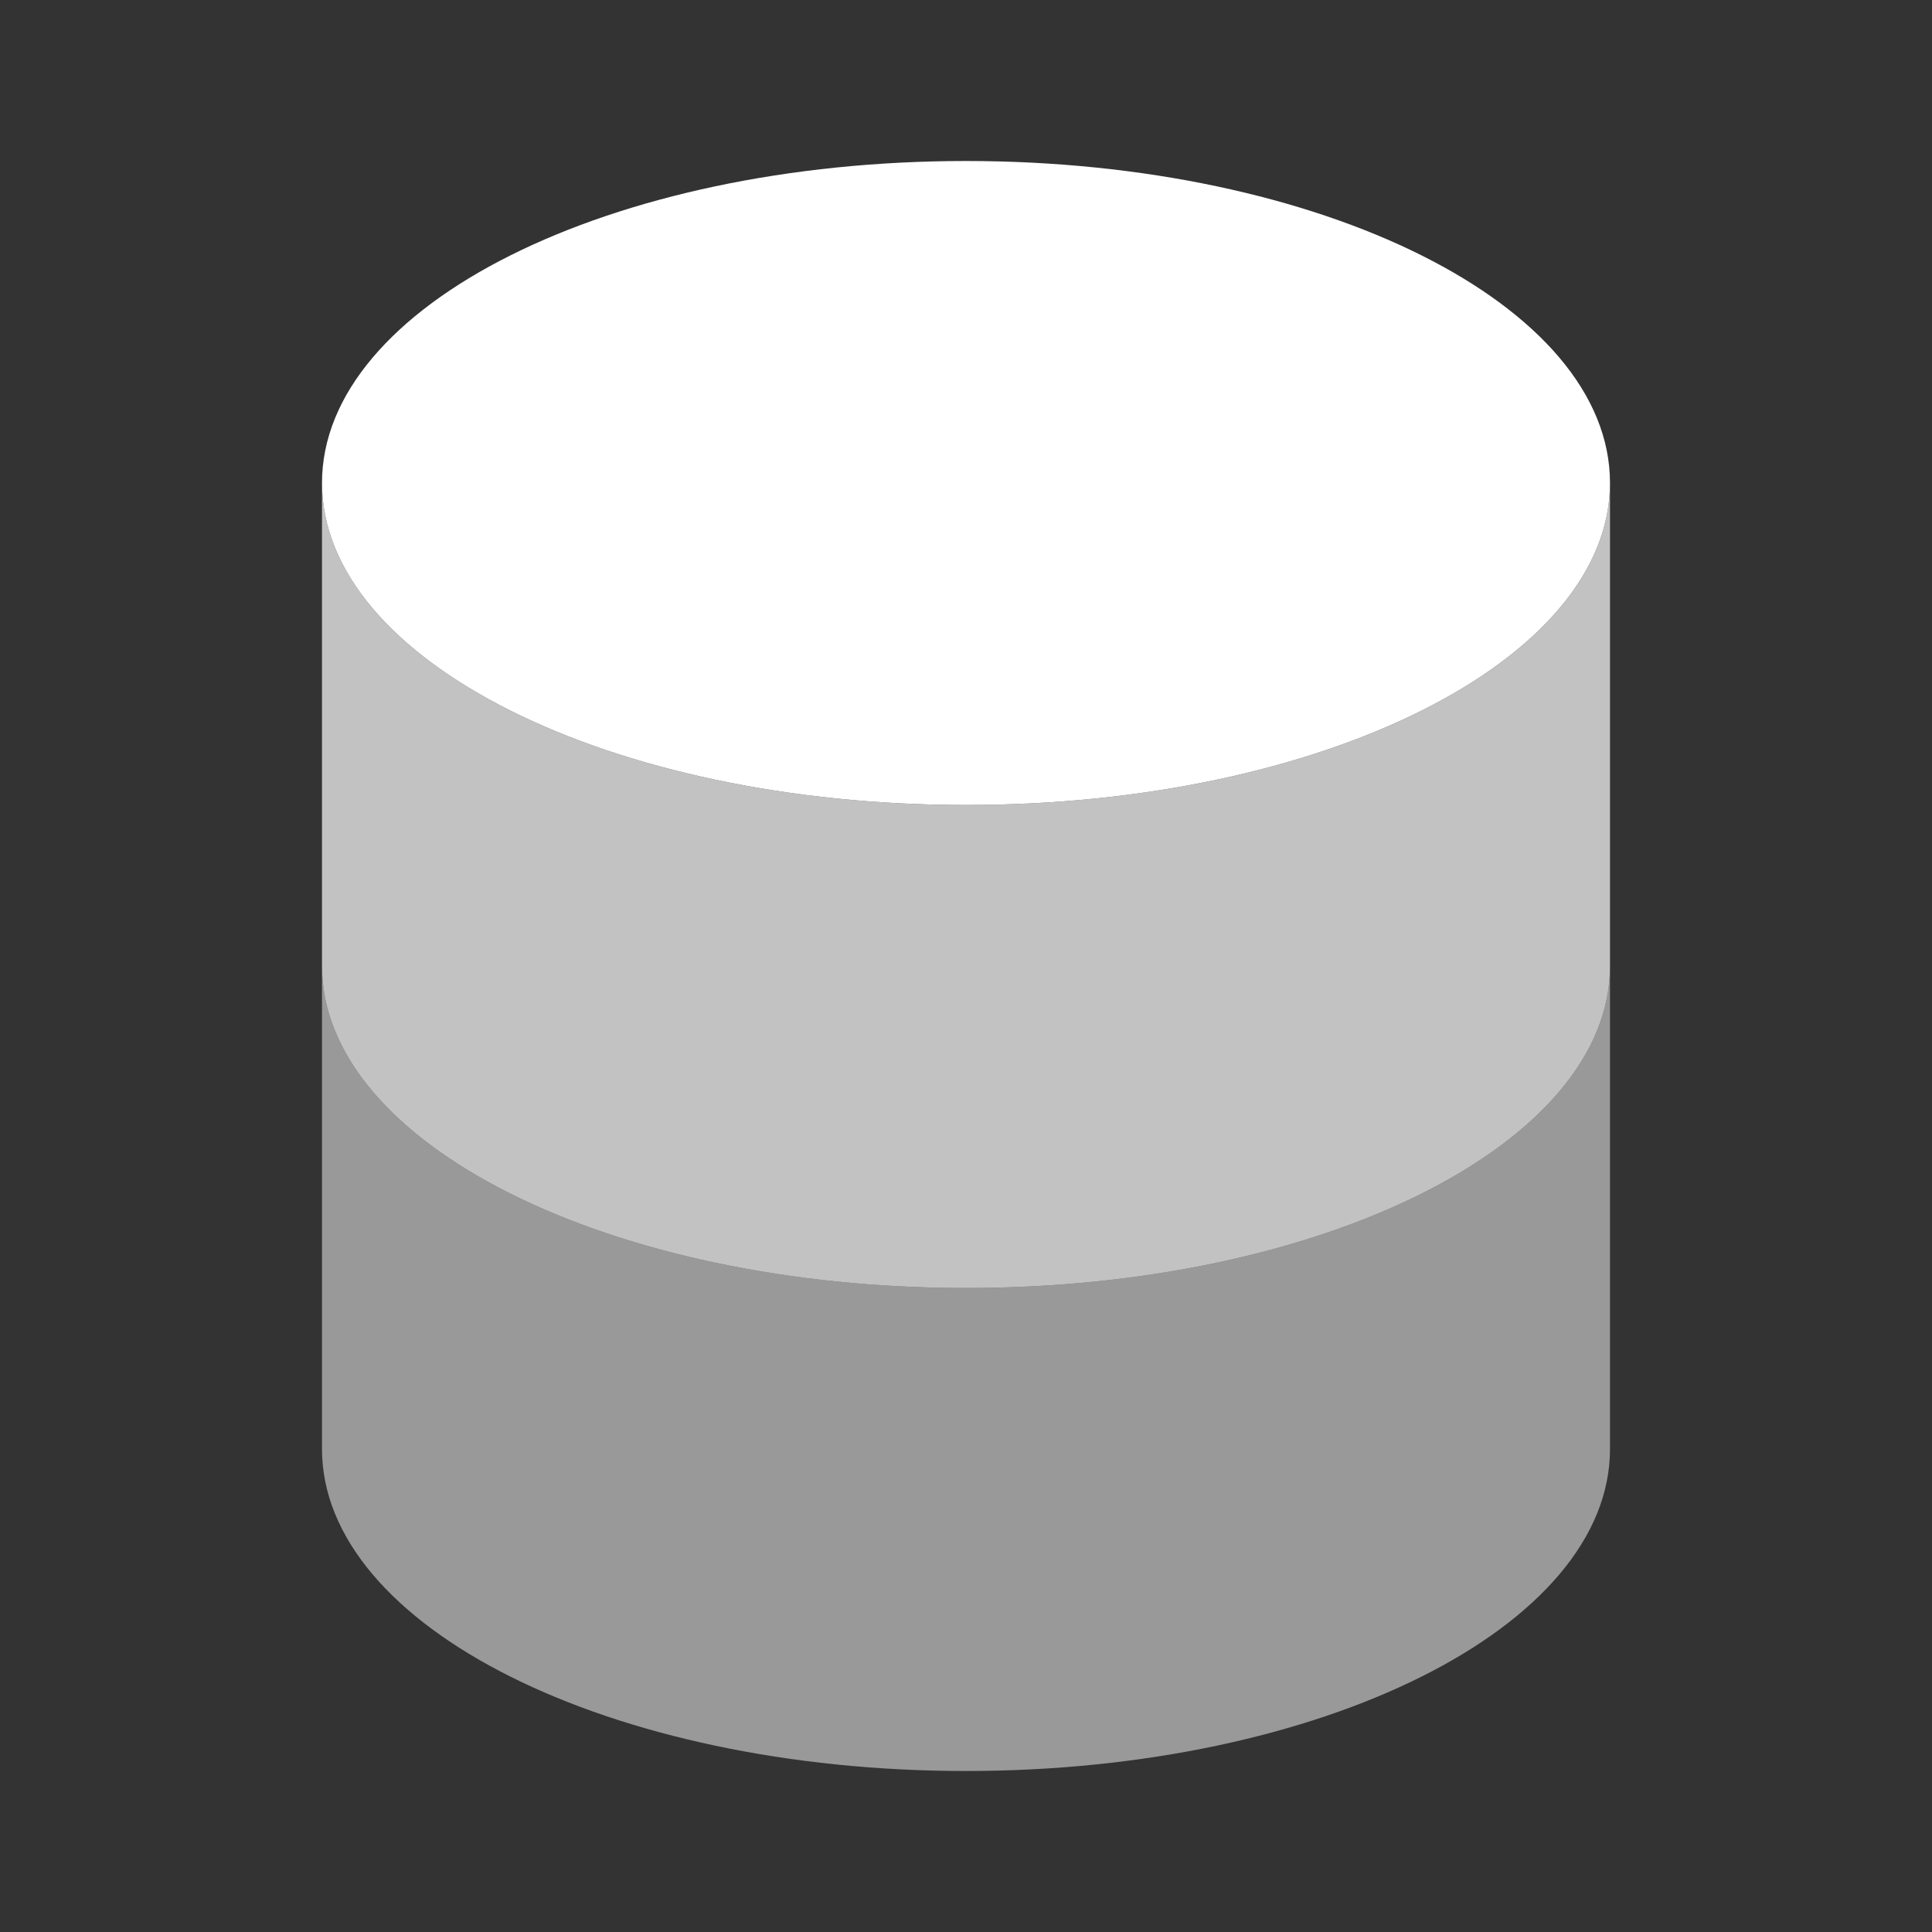 <svg width="24" height="24" viewBox="0 0 24 24" fill="none" xmlns="http://www.w3.org/2000/svg">
<rect x="0" y="0" width="24" height="24" fill="#333333" stroke="none"/>
<path d="M12 10C16.418 10 20 8.21 20 6C20 3.79 16.418 2 12 2C7.582 2 4 3.79 4 6C4 8.21 7.582 10 12 10Z" fill="white"/>
<path opacity="0.5" d="M4 12V18C4 20.21 7.582 22 12 22C16.418 22 20 20.21 20 18V12C20 14.21 16.418 16 12 16C7.582 16 4 14.21 4 12Z" fill="white"/>
<path opacity="0.7" d="M4 6V12C4 14.21 7.582 16 12 16C16.418 16 20 14.21 20 12V6C20 8.21 16.418 10 12 10C7.582 10 4 8.21 4 6Z" fill="white"/>
</svg>
